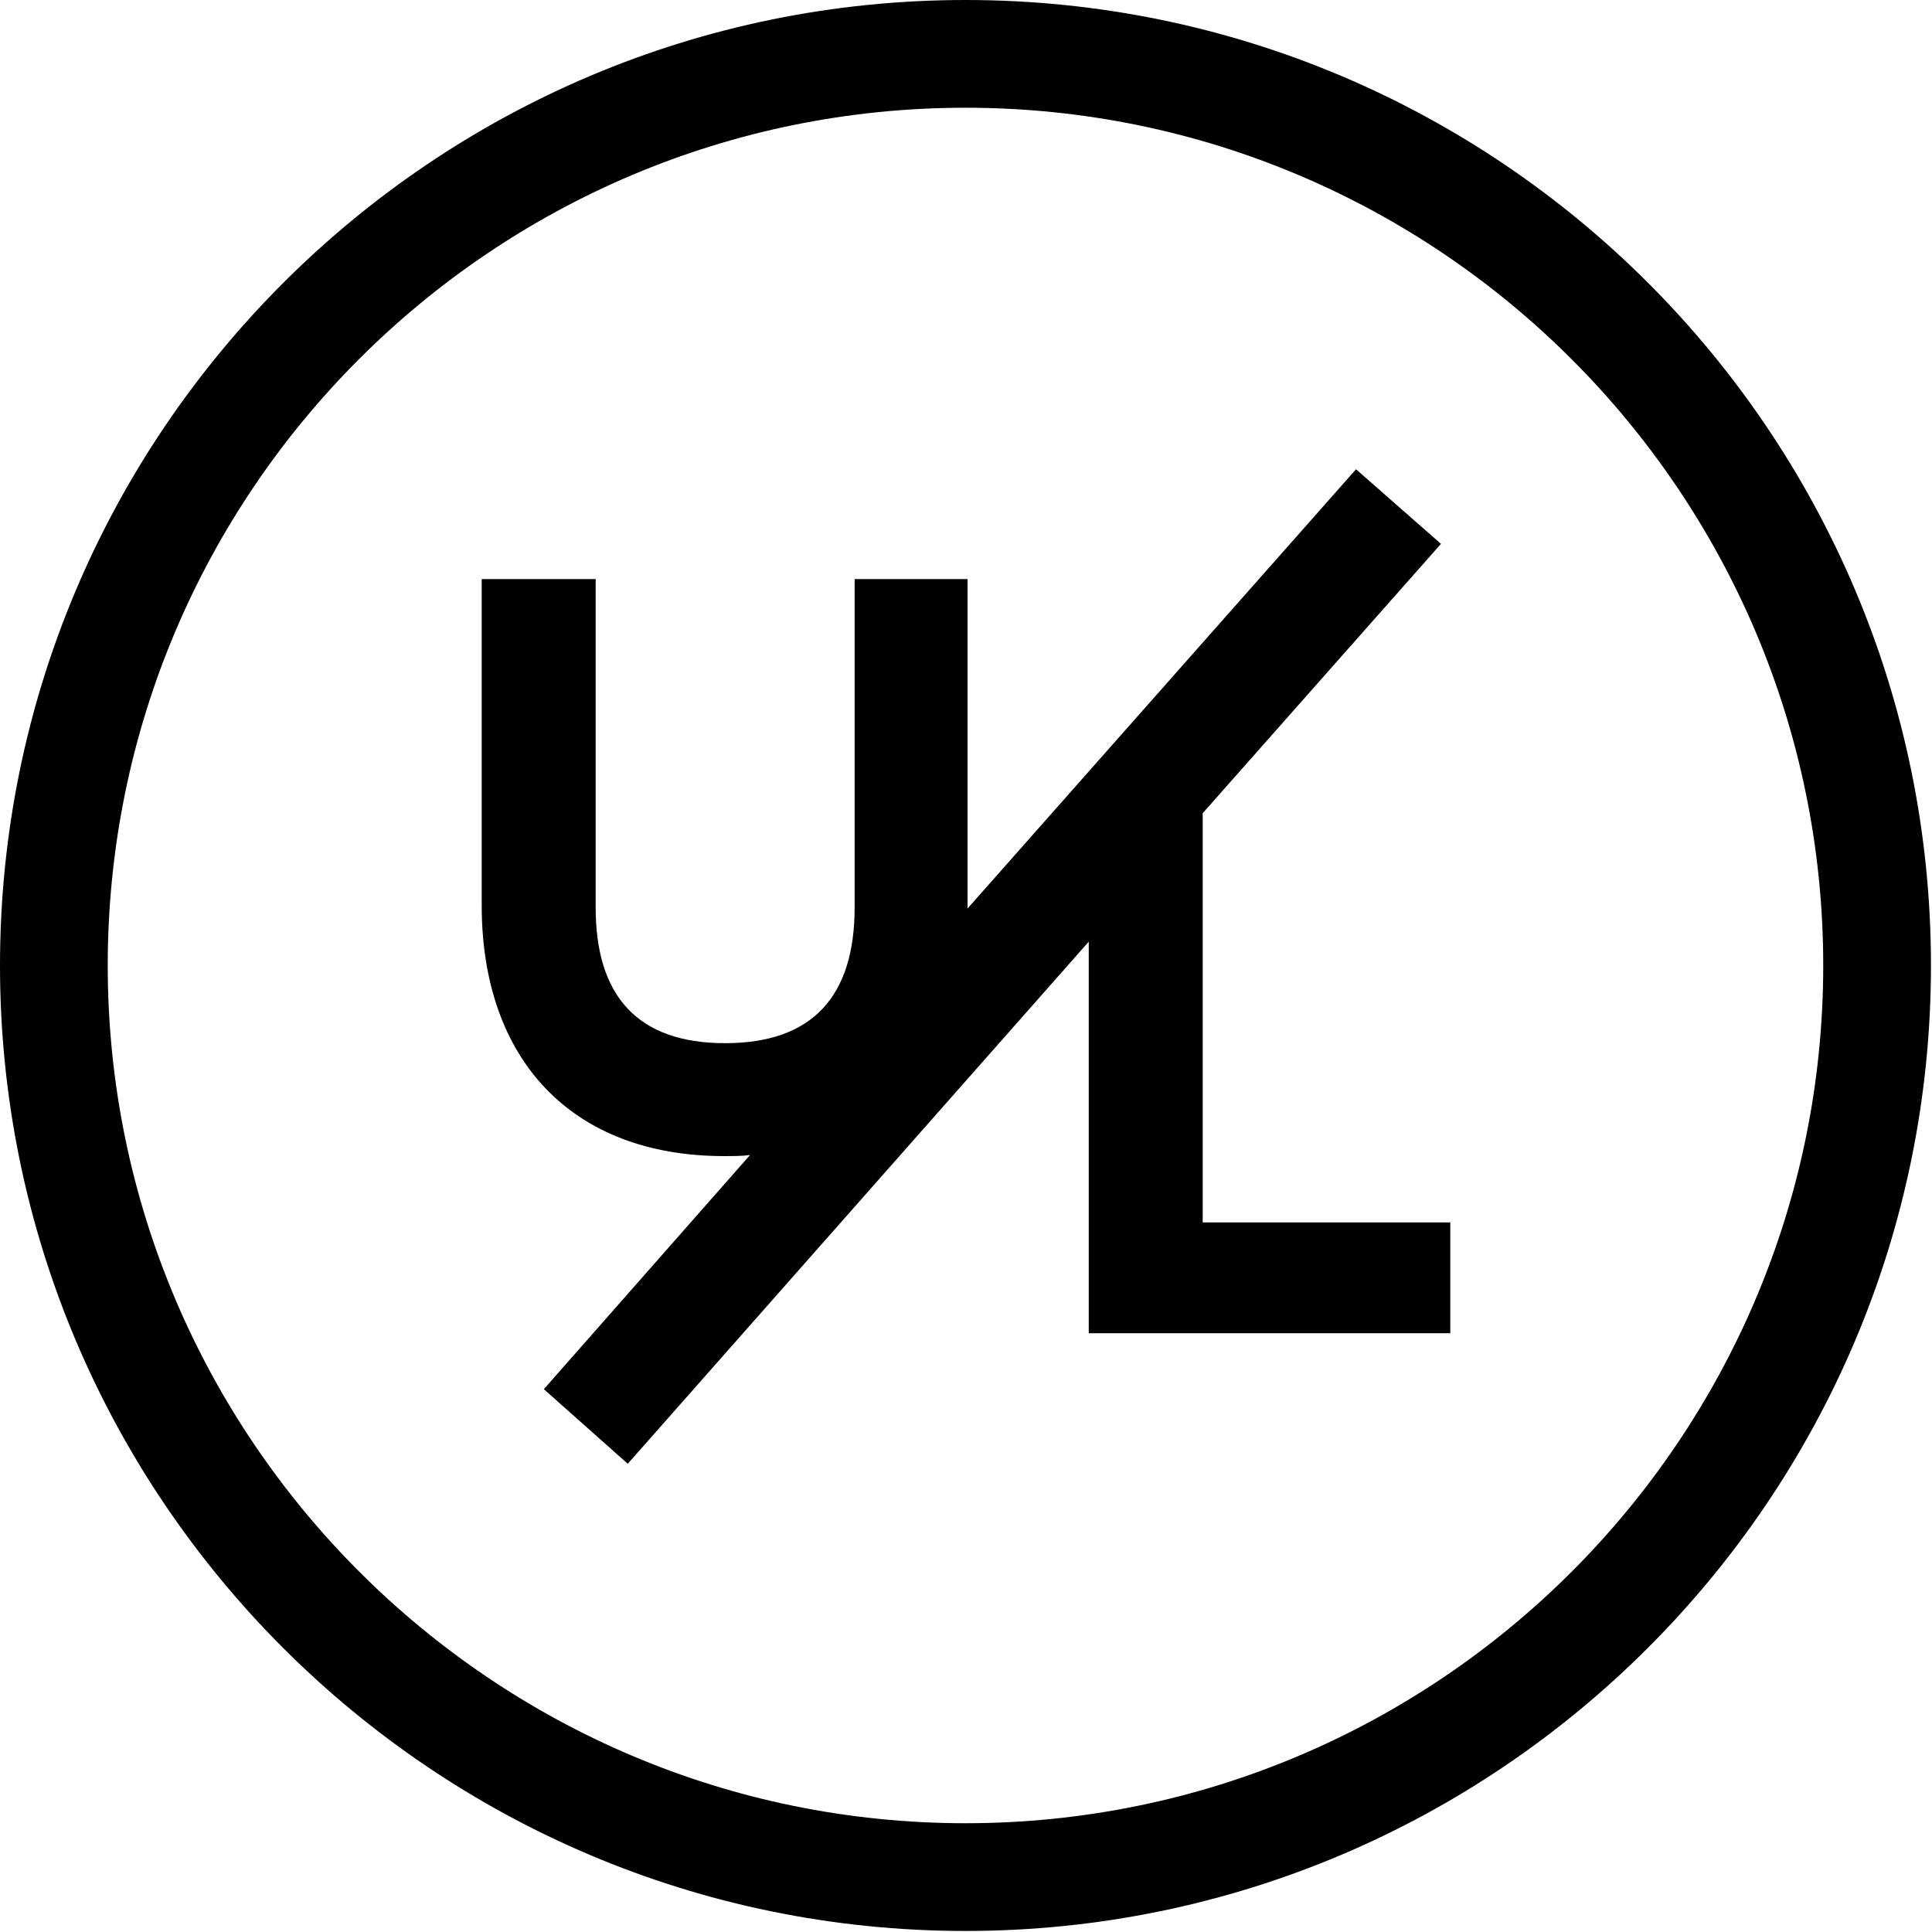 <?xml version="1.0" encoding="utf-8"?>
<!-- Generator: Adobe Illustrator 22.0.0, SVG Export Plug-In . SVG Version: 6.00 Build 0)  -->
<svg version="1.1" id="Layer_1" xmlns="http://www.w3.org/2000/svg" xmlns:xlink="http://www.w3.org/1999/xlink" x="0px" y="0px"
	 viewBox="0 0 186.5 186.5" style="enable-background:new 0 0 186.5 186.5;" xml:space="preserve">
<style type="text/css">
	.st0{fill:none;stroke:#000000;stroke-width:4;stroke-miterlimit:10;}
</style>
<g>
	<path d="M93.2,0C41.8,0,0,41.8,0,93.2s41.8,93.2,93.2,93.2s93.2-41.8,93.2-93.2S144.7,0,93.2,0z M93.2,176
		c-45.6,0-82.8-37.1-82.8-82.8s37.1-82.8,82.8-82.8S176,47.6,176,93.2S138.9,176,93.2,176z"/>
	<path d="M116.1,78.5l23-26l-8.2-7.2L93.4,87.7c0-0.1,0-0.2,0-0.4V55.9H82.5v31.7c0,8.5-4,13.1-12.5,13.1c-8.5,0-12.5-4.6-12.5-13.1
		V55.9H46.5v31.5c0,14.9,8.7,24.2,23.4,24.2c0.8,0,1.7,0,2.5-0.1l-19.9,22.6l8.1,7.2l44.5-50.4v37.8H140V118h-23.9V78.5z"/>
</g>
</svg>
